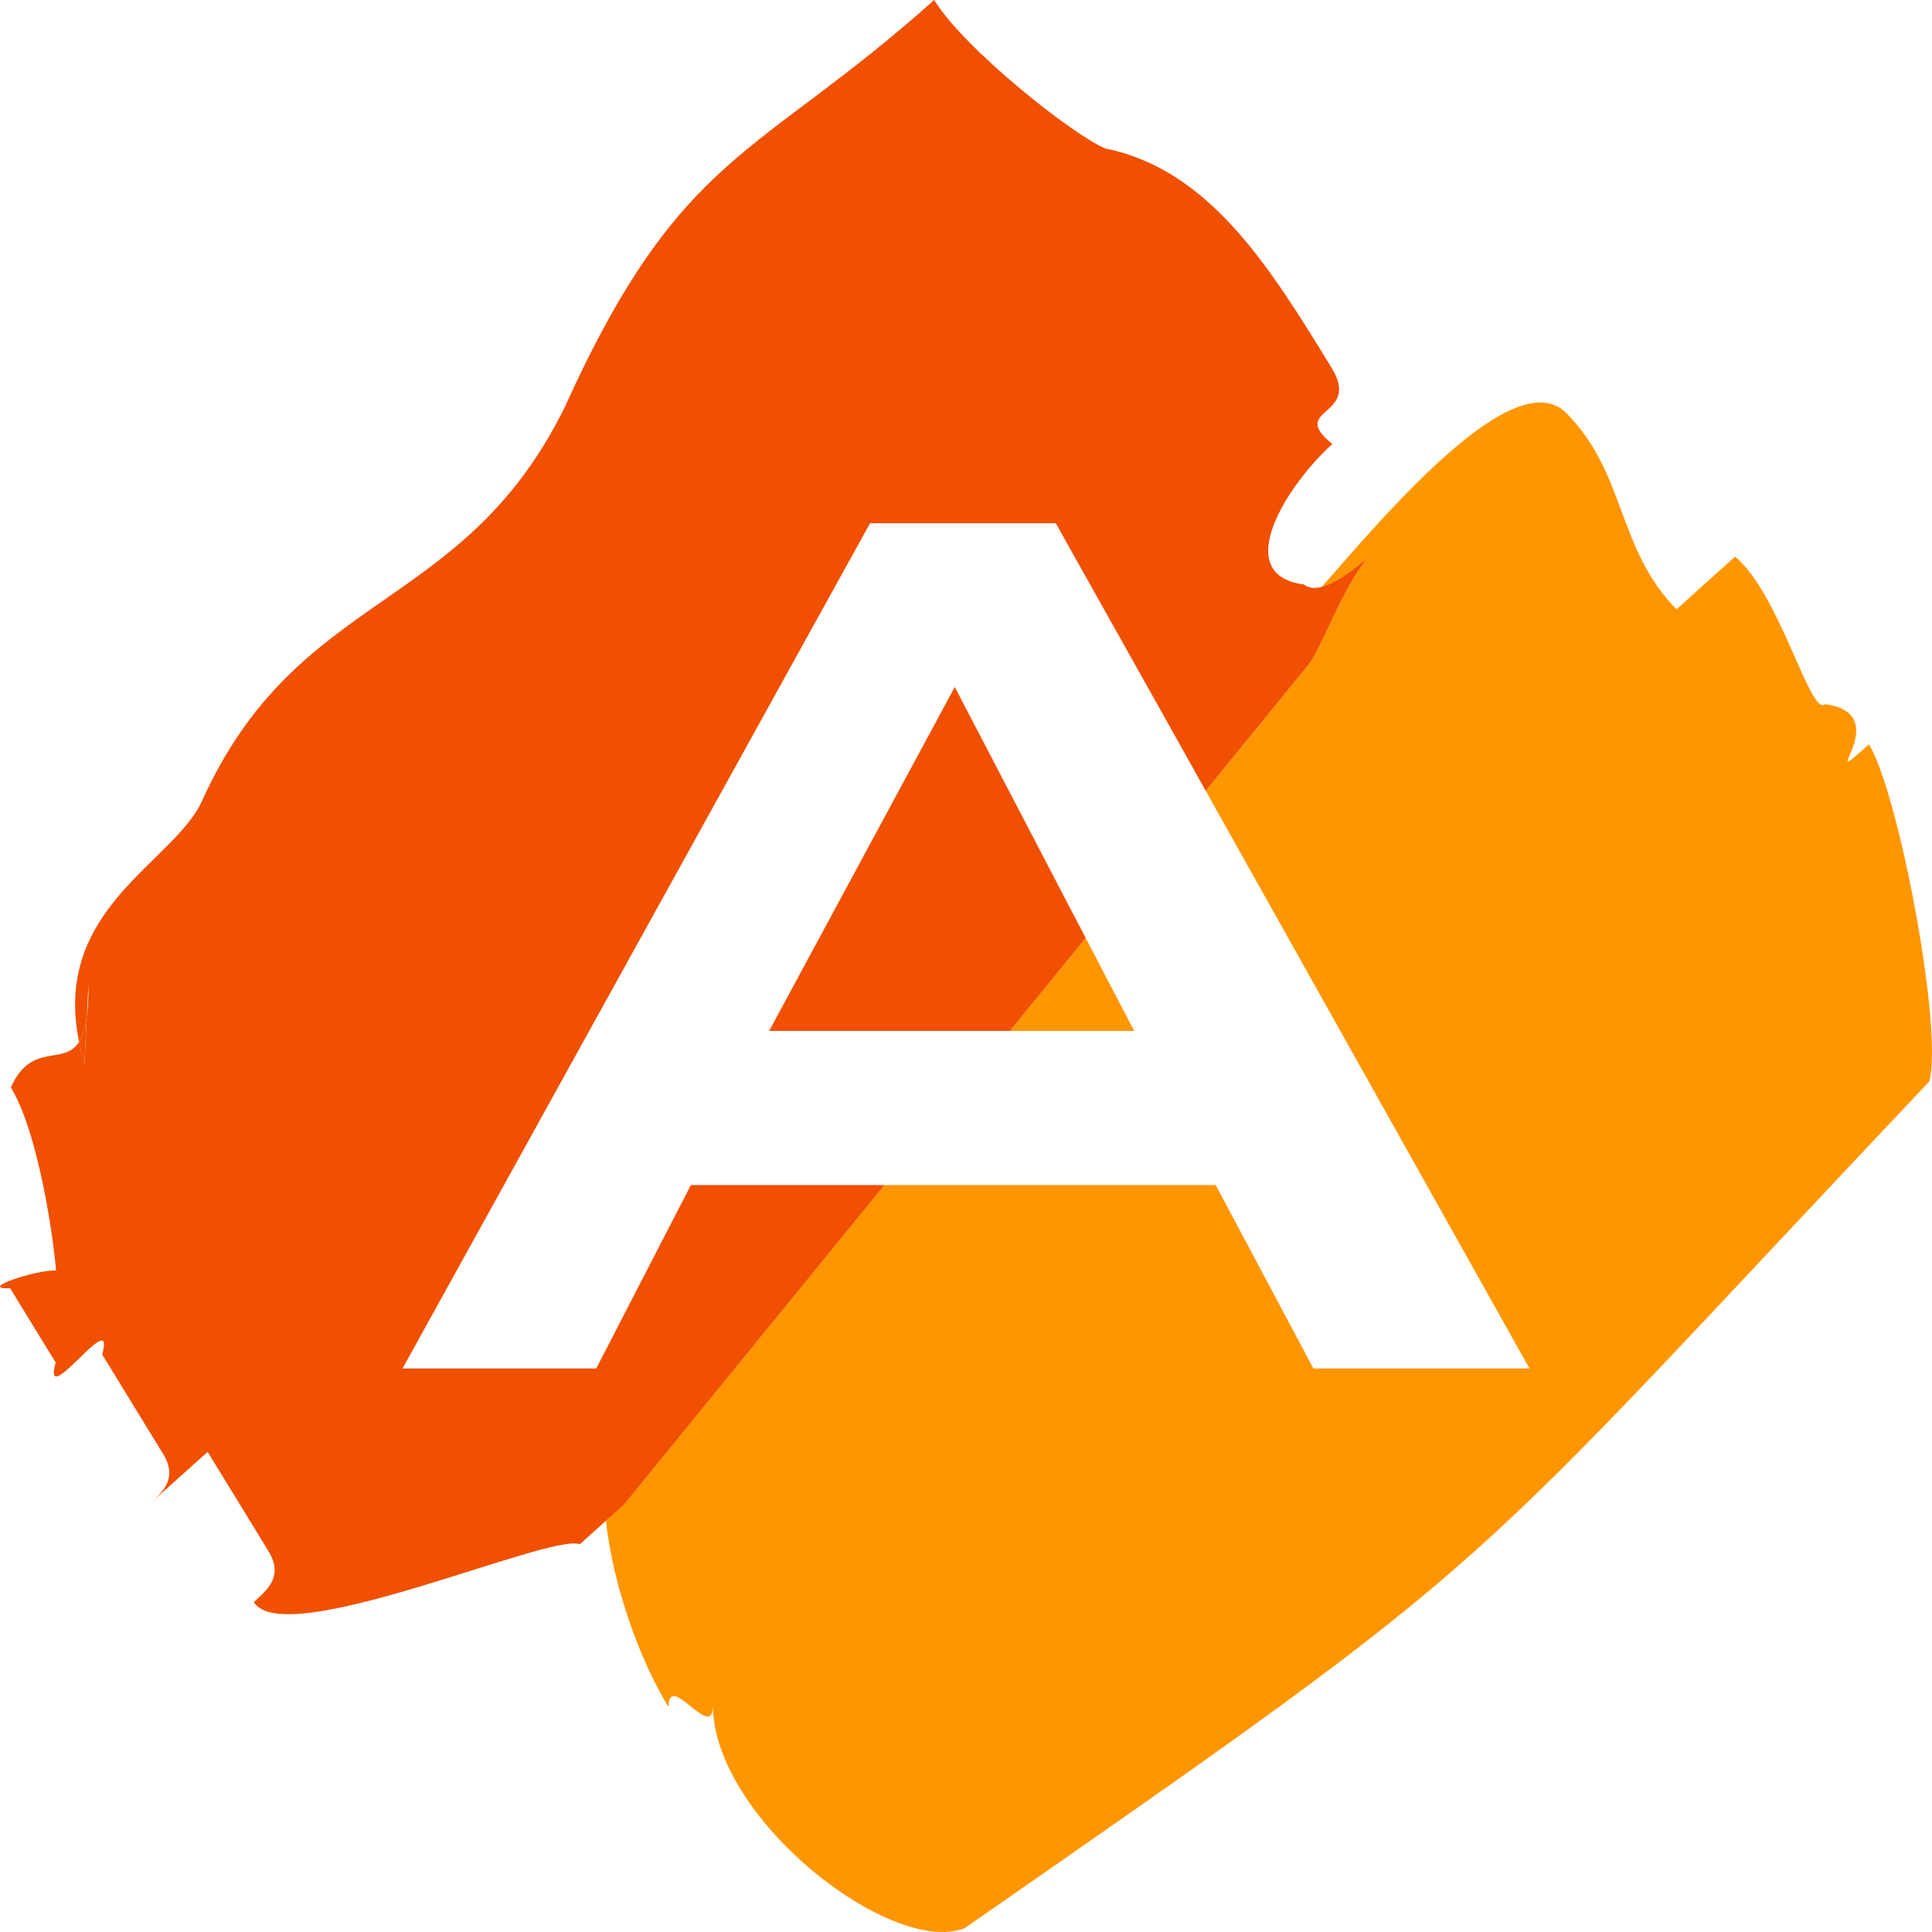 <?xml version="1.0" encoding="utf-8"?>
<!-- Generator: Adobe Illustrator 16.0.3, SVG Export Plug-In . SVG Version: 6.00 Build 0)  -->
<!DOCTYPE svg PUBLIC "-//W3C//DTD SVG 1.1//EN" "http://www.w3.org/Graphics/SVG/1.1/DTD/svg11.dtd">
<svg version="1.1" id="Layer_1" xmlns="http://www.w3.org/2000/svg" xmlns:xlink="http://www.w3.org/1999/xlink" x="0px" y="0px"
	 width="48px" height="48px" viewBox="0 0 48 48" enable-background="new 0 0 48 48" xml:space="preserve">
<path fill="none" d="M2.155,25.269c0.03-0.219,0.045-0.487,0.042-0.828L2.155,25.269z"/>
<polygon fill="#FF9600" points="28.178,25.613 26.974,23.305 25.092,25.613 "/>
<path fill="#FF9600" d="M46.433,18.491c-1.453,1.307,0.743-0.754-1.091-0.995c-0.363,0.326-1.129-2.769-2.237-3.665
	c-0.363,0.326-1.089,0.981-1.452,1.308c-1.482-1.506-1.248-3.364-2.731-4.87c-1.278-1.3-4.446,2.44-6.081,4.311
	c0.314-0.083,0.713-0.36,1.16-0.737c-0.652,0.732-1.206,2.386-1.548,2.741l-2.497,3.063L38,34h-5.369l-2.427-4.557h-8.233
	l-6.466,7.934l-0.451,0.404c0.185,1.688,0.871,3.512,1.556,4.634c-0.01-0.938,1.109,0.894,1.099-0.044
	c0.027,2.813,4.427,6.235,6.252,5.537c13.832-9.609,12-8.374,23.971-21.04C48.287,25.604,47.178,19.712,46.433,18.491z"/>
<path fill="#F05000" d="M2.155,25.269c-0.04,0.29-0.106,0.481-0.192,0.617c0.036,0.176,0.075,0.354,0.133,0.542L2.155,25.269z"/>
<g>
	<polygon fill="#F05000" points="23.721,17.069 19.109,25.613 23.399,25.613 25.092,25.613 26.974,23.305 26.364,22.136 	"/>
	<path fill="#F05000" d="M32.84,14.58c-0.178,0.047-0.329,0.035-0.445-0.059c-1.855-0.24-0.395-2.503,0.707-3.489
		c-1.121-0.903,0.734-0.661-0.018-1.891c-1.508-2.463-3.016-4.921-5.615-5.45c-0.746-0.288-3.508-2.46-4.26-3.692
		c-4.41,3.952-6.287,3.723-9.188,10.137c-2.544,5.138-6.61,4.473-9.005,9.768c-0.688,1.522-3.732,2.671-3.052,5.981
		c0.085-0.136,0.152-0.327,0.192-0.617l0.042-0.828c0.003,0.34-0.012,0.609-0.042,0.828l-0.059,1.159
		c-0.058-0.188-0.097-0.366-0.133-0.542c-0.387,0.613-1.172-0.022-1.695,1.132c0.687,1.124,1.058,3.736,1.124,4.551
		c-0.465-0.037-1.984,0.473-1.141,0.438l1.131,1.846c-0.357,1.275,1.515-1.472,1.156-0.2c0.377,0.616,1.131,1.848,1.508,2.462
		c0.377,0.617,0.01,0.945-0.357,1.274c0.367-0.329,1.102-0.988,1.469-1.317c0.377,0.615,1.129,1.844,1.506,2.459
		c0.377,0.614,0.01,0.945-0.359,1.273c0.755,1.23,7.354-1.723,8.099-1.437l0.651-0.585l0.451-0.404l6.466-7.934h-1.836h-2.973
		L14.813,34H10l11.616-21h4.615l3.143,5.607l0.582,1.04l2.497-3.063c0.342-0.354,0.896-2.008,1.548-2.741
		C33.553,14.22,33.154,14.496,32.84,14.58z"/>
</g>
</svg>
